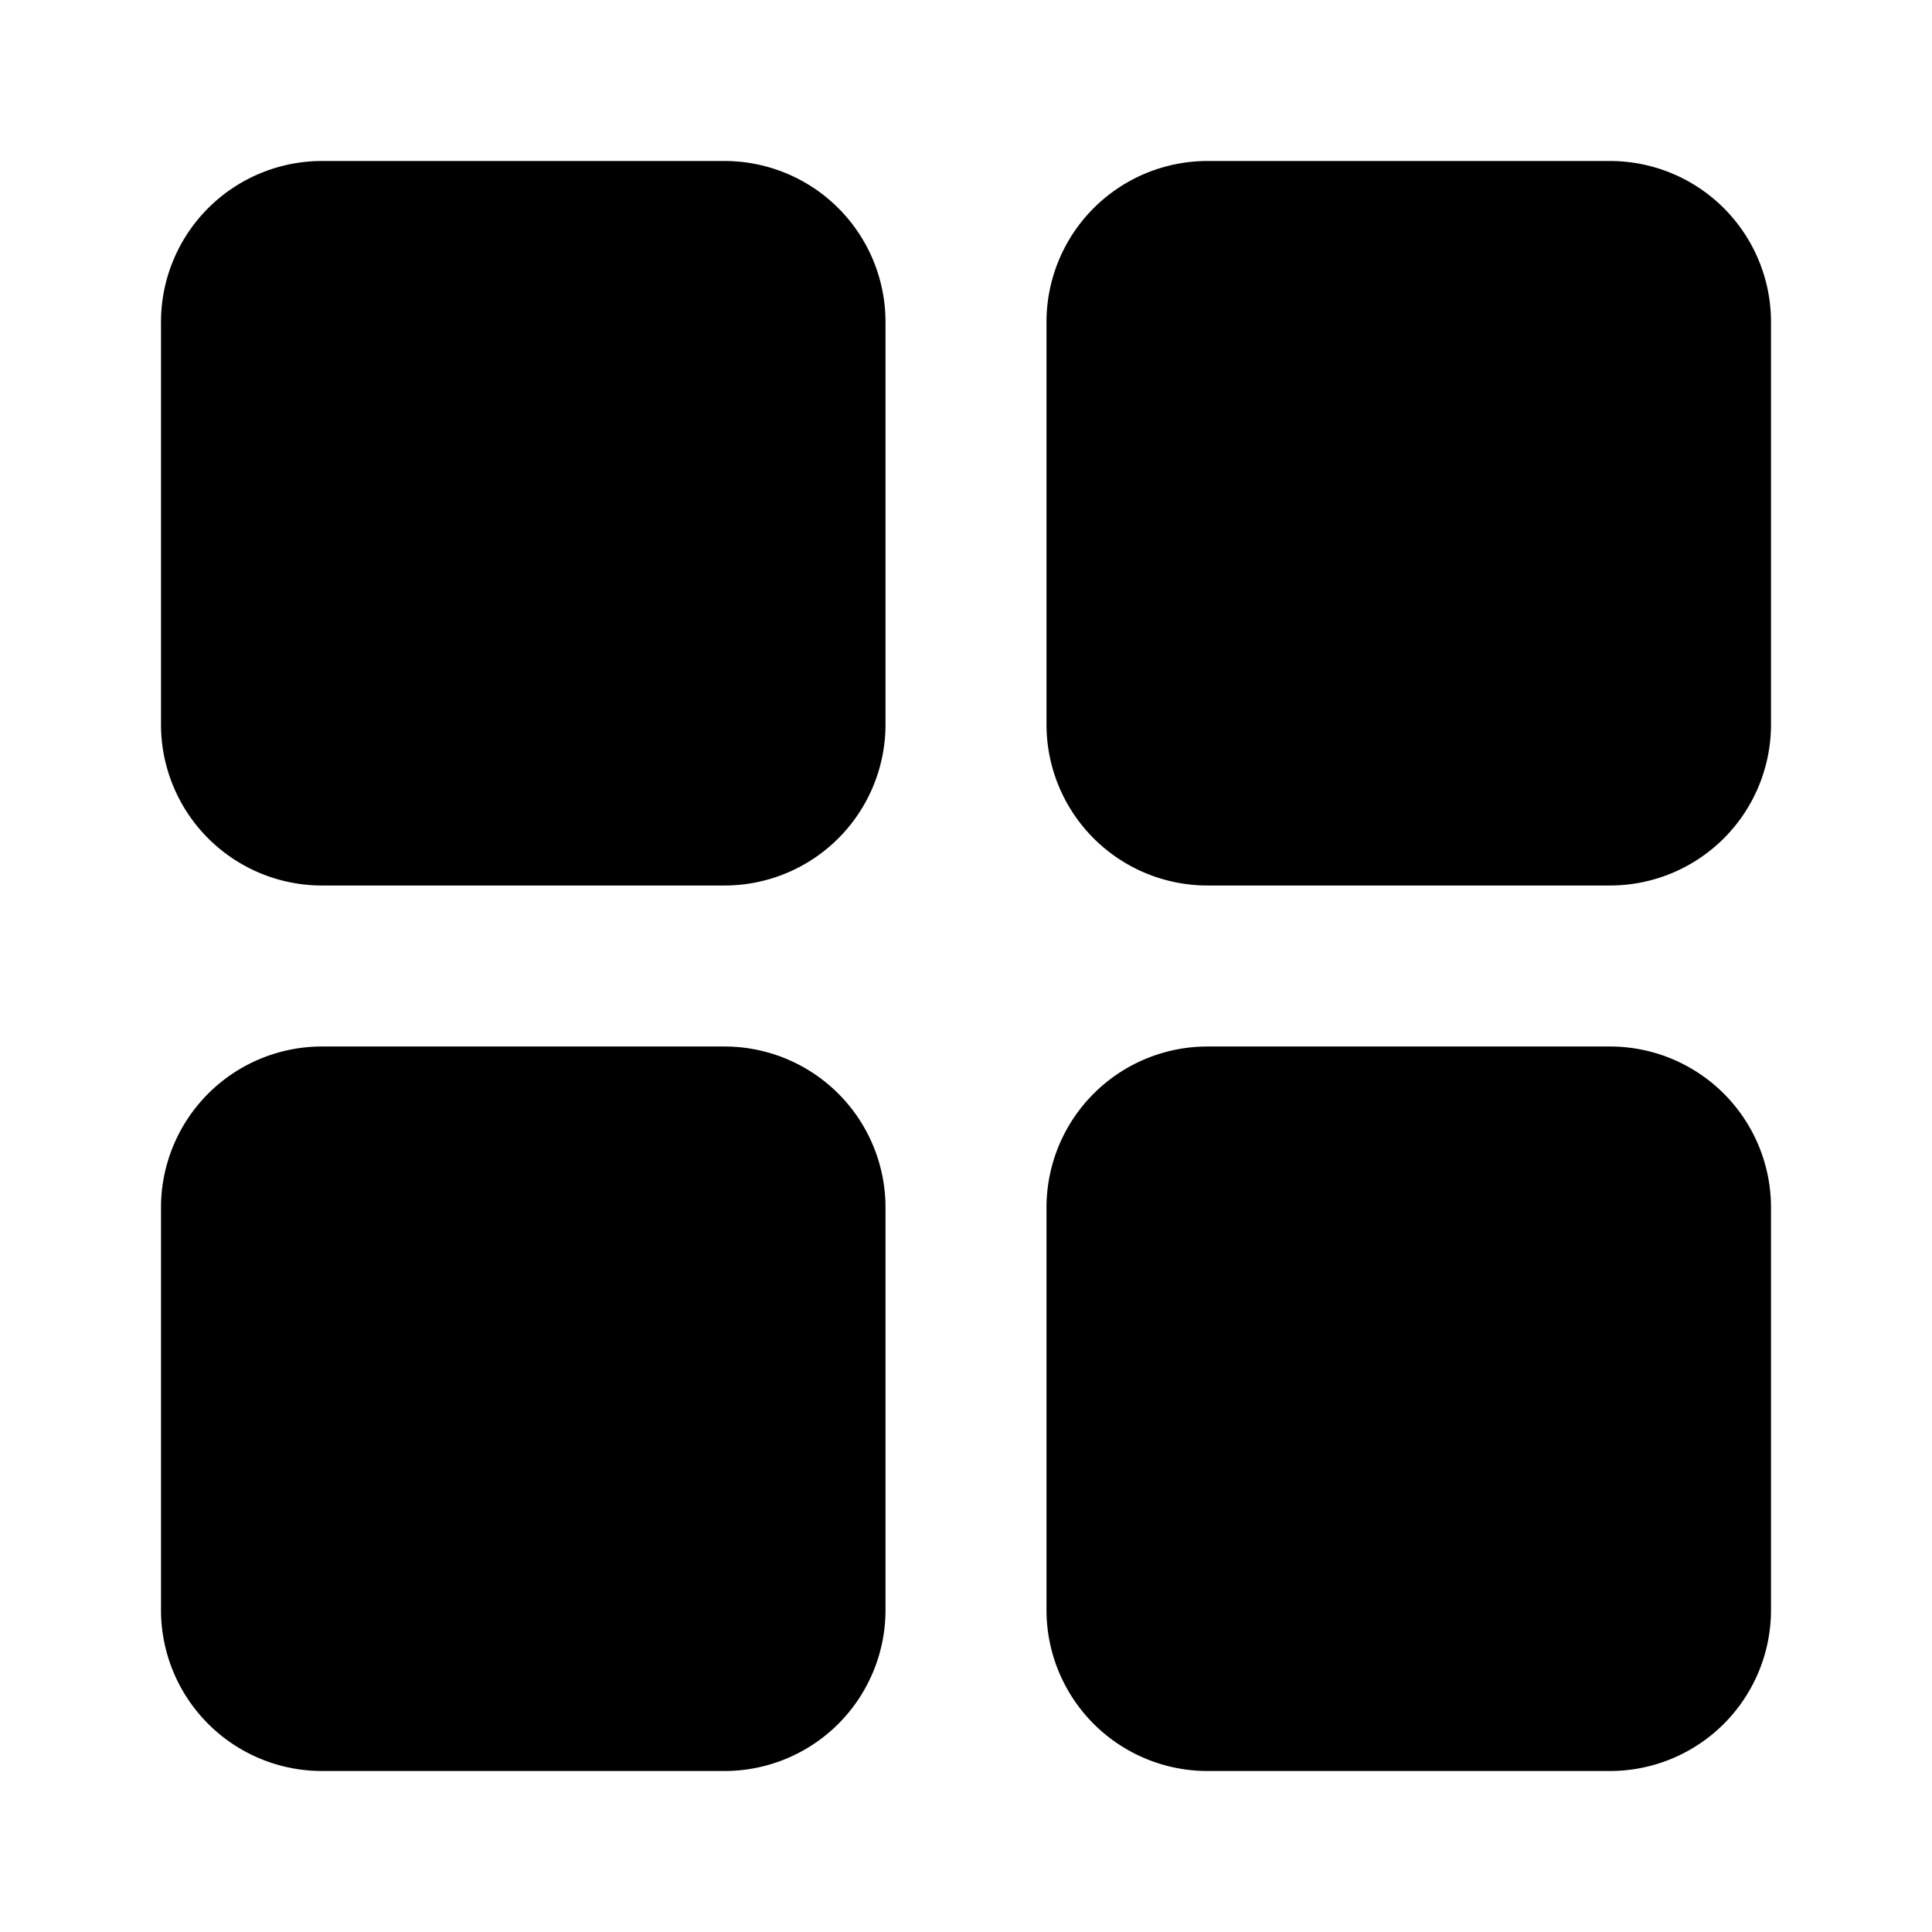<svg xmlns="http://www.w3.org/2000/svg" width="3em" height="3em" viewBox="0 0 48 48"><path fill="currentColor" stroke="currentColor" stroke-linejoin="round" stroke-width="4" d="M18 6H8a2 2 0 0 0-2 2v10a2 2 0 0 0 2 2h10a2 2 0 0 0 2-2V8a2 2 0 0 0-2-2Zm0 22H8a2 2 0 0 0-2 2v10a2 2 0 0 0 2 2h10a2 2 0 0 0 2-2V30a2 2 0 0 0-2-2ZM40 6H30a2 2 0 0 0-2 2v10a2 2 0 0 0 2 2h10a2 2 0 0 0 2-2V8a2 2 0 0 0-2-2Zm0 22H30a2 2 0 0 0-2 2v10a2 2 0 0 0 2 2h10a2 2 0 0 0 2-2V30a2 2 0 0 0-2-2Z"/></svg>